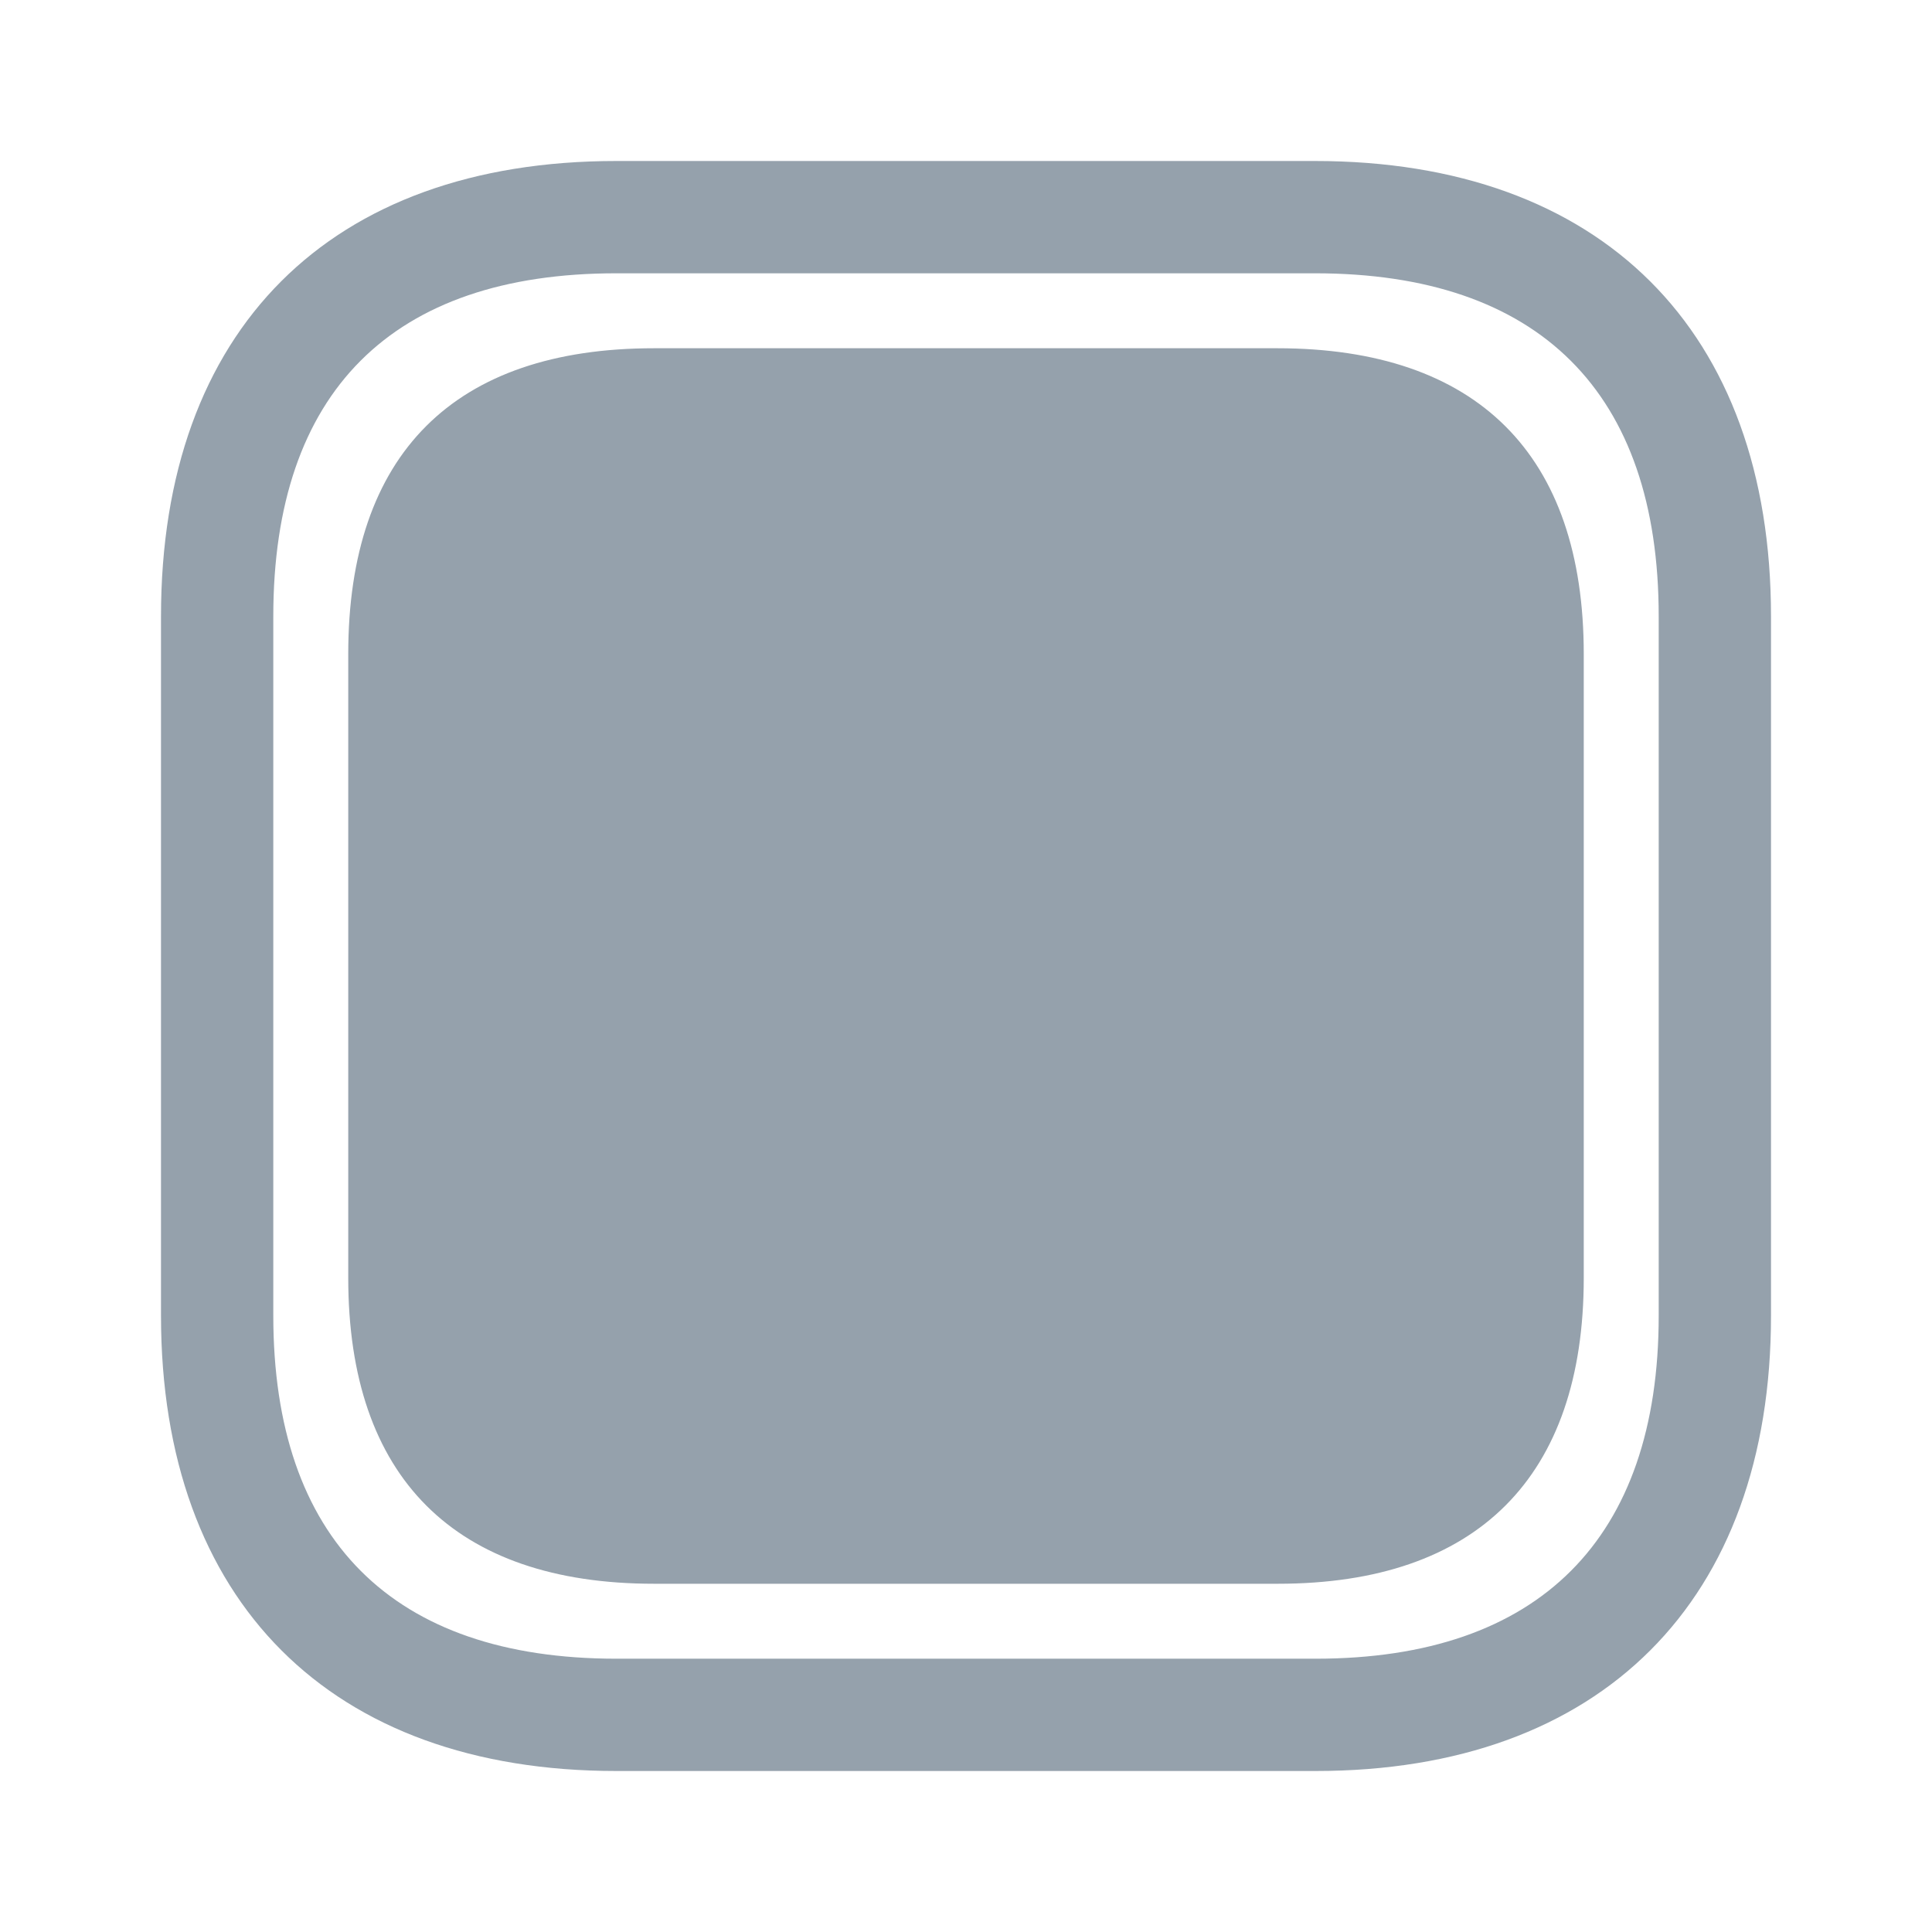 <?xml version="1.0" encoding="UTF-8"?>
<svg width="24px" height="24px" viewBox="0 0 24 24" version="1.1" xmlns="http://www.w3.org/2000/svg" xmlns:xlink="http://www.w3.org/1999/xlink">
    <title>UI Icons /SVG / expanded_alt</title>
    <g id="UI-Icons-/-expanded_alt" stroke="none" stroke-width="1" fill="none" fill-rule="evenodd">
        <path d="M16.335,2 C19.888,2 22,4.103 22,7.656 L22,16.344 C22,19.886 19.889,22 16.344,22 L7.656,22 C4.105,22 2,19.889 2,16.344 L2,7.656 C2,4.098 4.098,2 7.656,2 Z M16.335,3.395 L7.656,3.395 C4.869,3.395 3.395,4.869 3.395,7.656 L3.395,16.344 C3.395,19.12 4.876,20.605 7.656,20.605 L16.344,20.605 C19.118,20.605 20.605,19.116 20.605,16.344 L20.605,7.656 C20.605,4.875 19.119,3.395 16.335,3.395 Z M15.866,4.326 C18.349,4.326 19.674,5.646 19.674,8.125 L19.674,15.875 C19.674,18.347 18.349,19.674 15.875,19.674 L8.125,19.674 C5.646,19.674 4.326,18.35 4.326,15.875 L4.326,8.125 C4.326,5.64 5.64,4.326 8.125,4.326 L15.866,4.326 Z" id="Combined-Shape" fill="#95A1AC"></path>
    </g>
</svg>